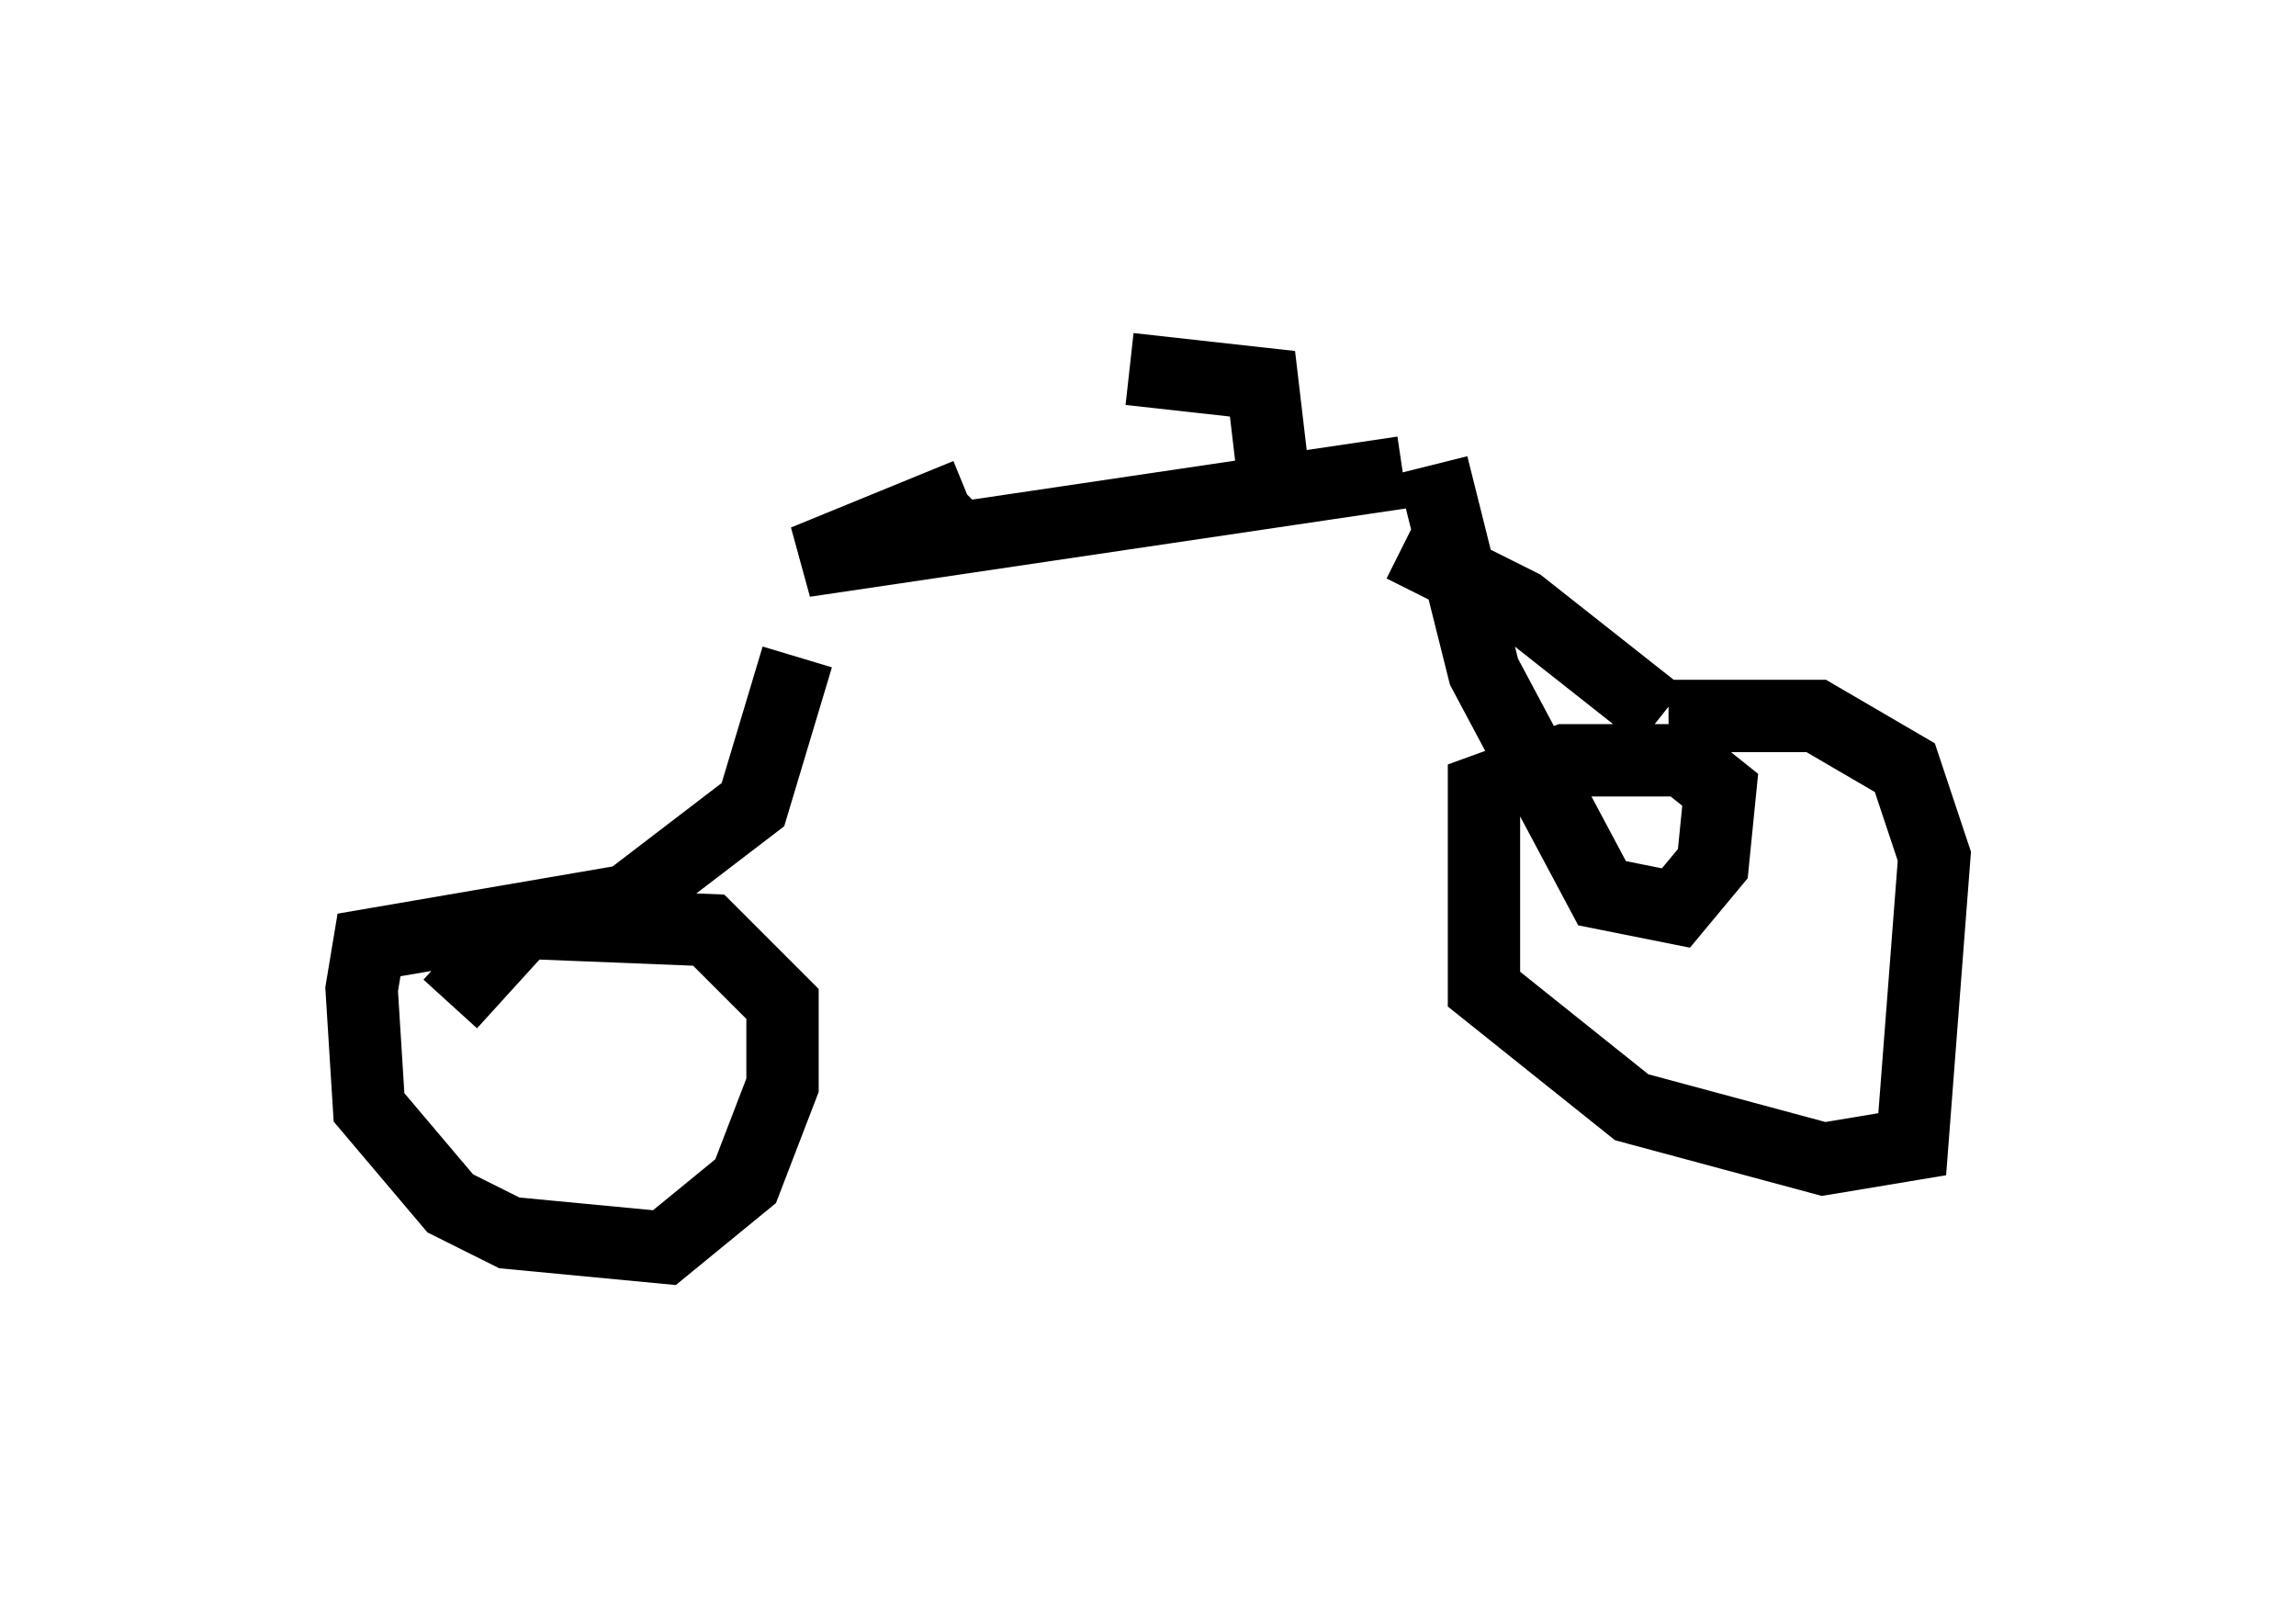 <?xml version="1.0" encoding="utf-8" ?>
<svg baseProfile="full" height="22.25" version="1.1" width="31.744" xmlns="http://www.w3.org/2000/svg" xmlns:ev="http://www.w3.org/2001/xml-events" xmlns:xlink="http://www.w3.org/1999/xlink"><defs /><rect fill="white" height="22.25" width="31.744" x="0" y="0" /><path d="M11.023, 5 m0.0, 4.083 l-0.613, 2.042 -1.735, 1.327 l-3.573, 0.613 -0.102, 0.613 l0.102, 1.633 1.123, 1.327 l0.817, 0.408 2.144, 0.204 l1.123, -0.919 0.51, -1.327 l0.0, -1.123 -1.021, -1.021 l-2.552, -0.102 -1.021, 1.123 m4.288, -2.144 l0.0, 0.0 m2.756, -4.798 l0.102, -0.102 m0.0, 0.0 l0.0, 0.0 m0.0, 0.0 l-2.246, 0.919 8.269, -1.225 m0.408, -0.102 l0.715, 2.858 1.633, 3.063 l1.021, 0.204 0.51, -0.613 l0.102, -1.021 -0.51, -0.408 l-1.633, 0.0 -1.123, 0.408 l0.0, 2.756 2.042, 1.633 l2.654, 0.715 1.225, -0.204 l0.306, -3.981 -0.408, -1.225 l-1.225, -0.715 -2.042, 0.0 m-0.102, 0.0 l-1.94, -1.531 -1.633, -0.817 m-1.735, -0.51 l0.0, 0.0 m0.0, 0.0 l-0.204, -1.735 -1.838, -0.204 m0.0, 0.0 " fill="none" stroke="black" stroke-width="1" /></svg>